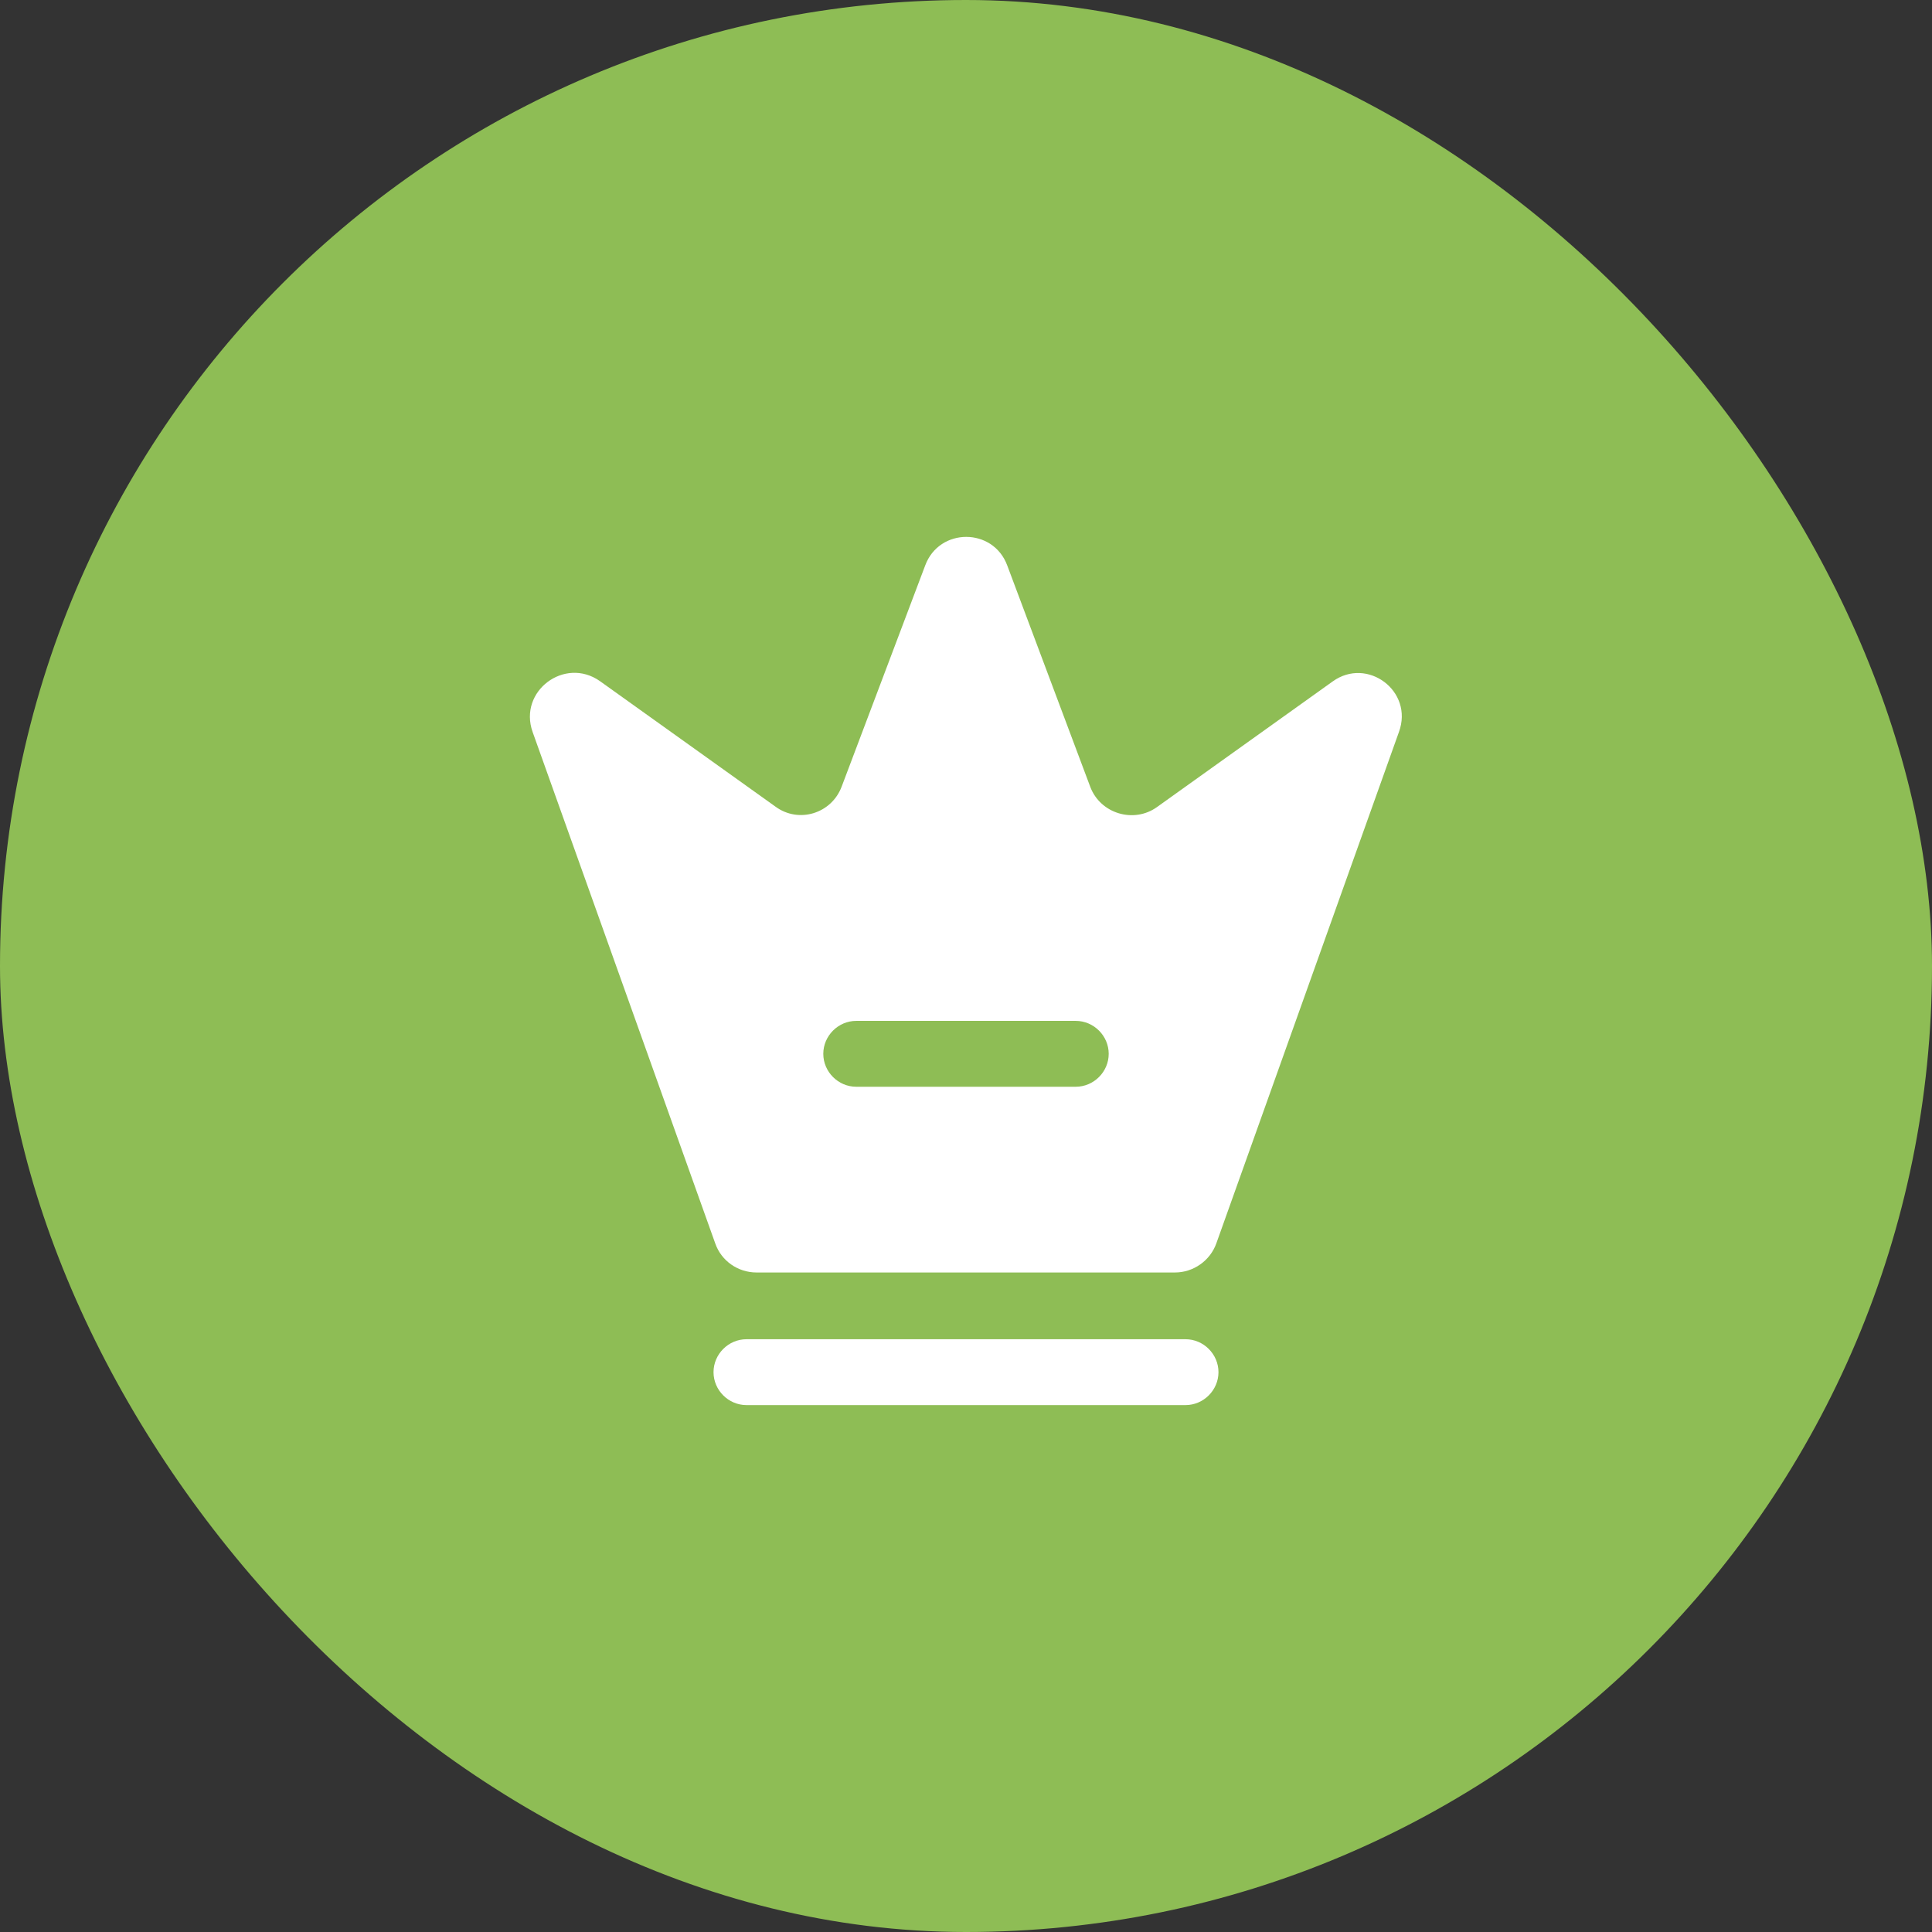 <svg width="44" height="44" viewBox="0 0 44 44" fill="none" xmlns="http://www.w3.org/2000/svg">
<rect x="0" y="0" width="44" height="44" fill="#333333" stroke="none"/>
<rect width="44" height="44" rx="22" fill="#8EBD55"/>
<path d="M27 32H17C16.59 32 16.25 31.66 16.25 31.25C16.25 30.84 16.59 30.5 17 30.5H27C27.41 30.5 27.75 30.84 27.75 31.25C27.75 31.66 27.41 32 27 32Z" fill="white"/>
<path d="M30.35 15.52L26.35 18.38C25.82 18.76 25.06 18.53 24.83 17.92L22.94 12.88C22.62 12.01 21.39 12.01 21.07 12.88L19.17 17.91C18.94 18.53 18.19 18.76 17.66 18.37L13.66 15.51C12.86 14.95 11.8 15.74 12.13 16.67L16.29 28.32C16.43 28.72 16.81 28.98 17.23 28.98H26.76C27.18 28.98 27.56 28.71 27.7 28.32L31.86 16.67C32.2 15.74 31.14 14.95 30.35 15.52ZM24.5 24.75H19.5C19.09 24.75 18.75 24.41 18.75 24C18.75 23.59 19.09 23.25 19.5 23.25H24.5C24.91 23.25 25.25 23.59 25.25 24C25.25 24.41 24.91 24.75 24.5 24.75Z" fill="white"/>
</svg>
